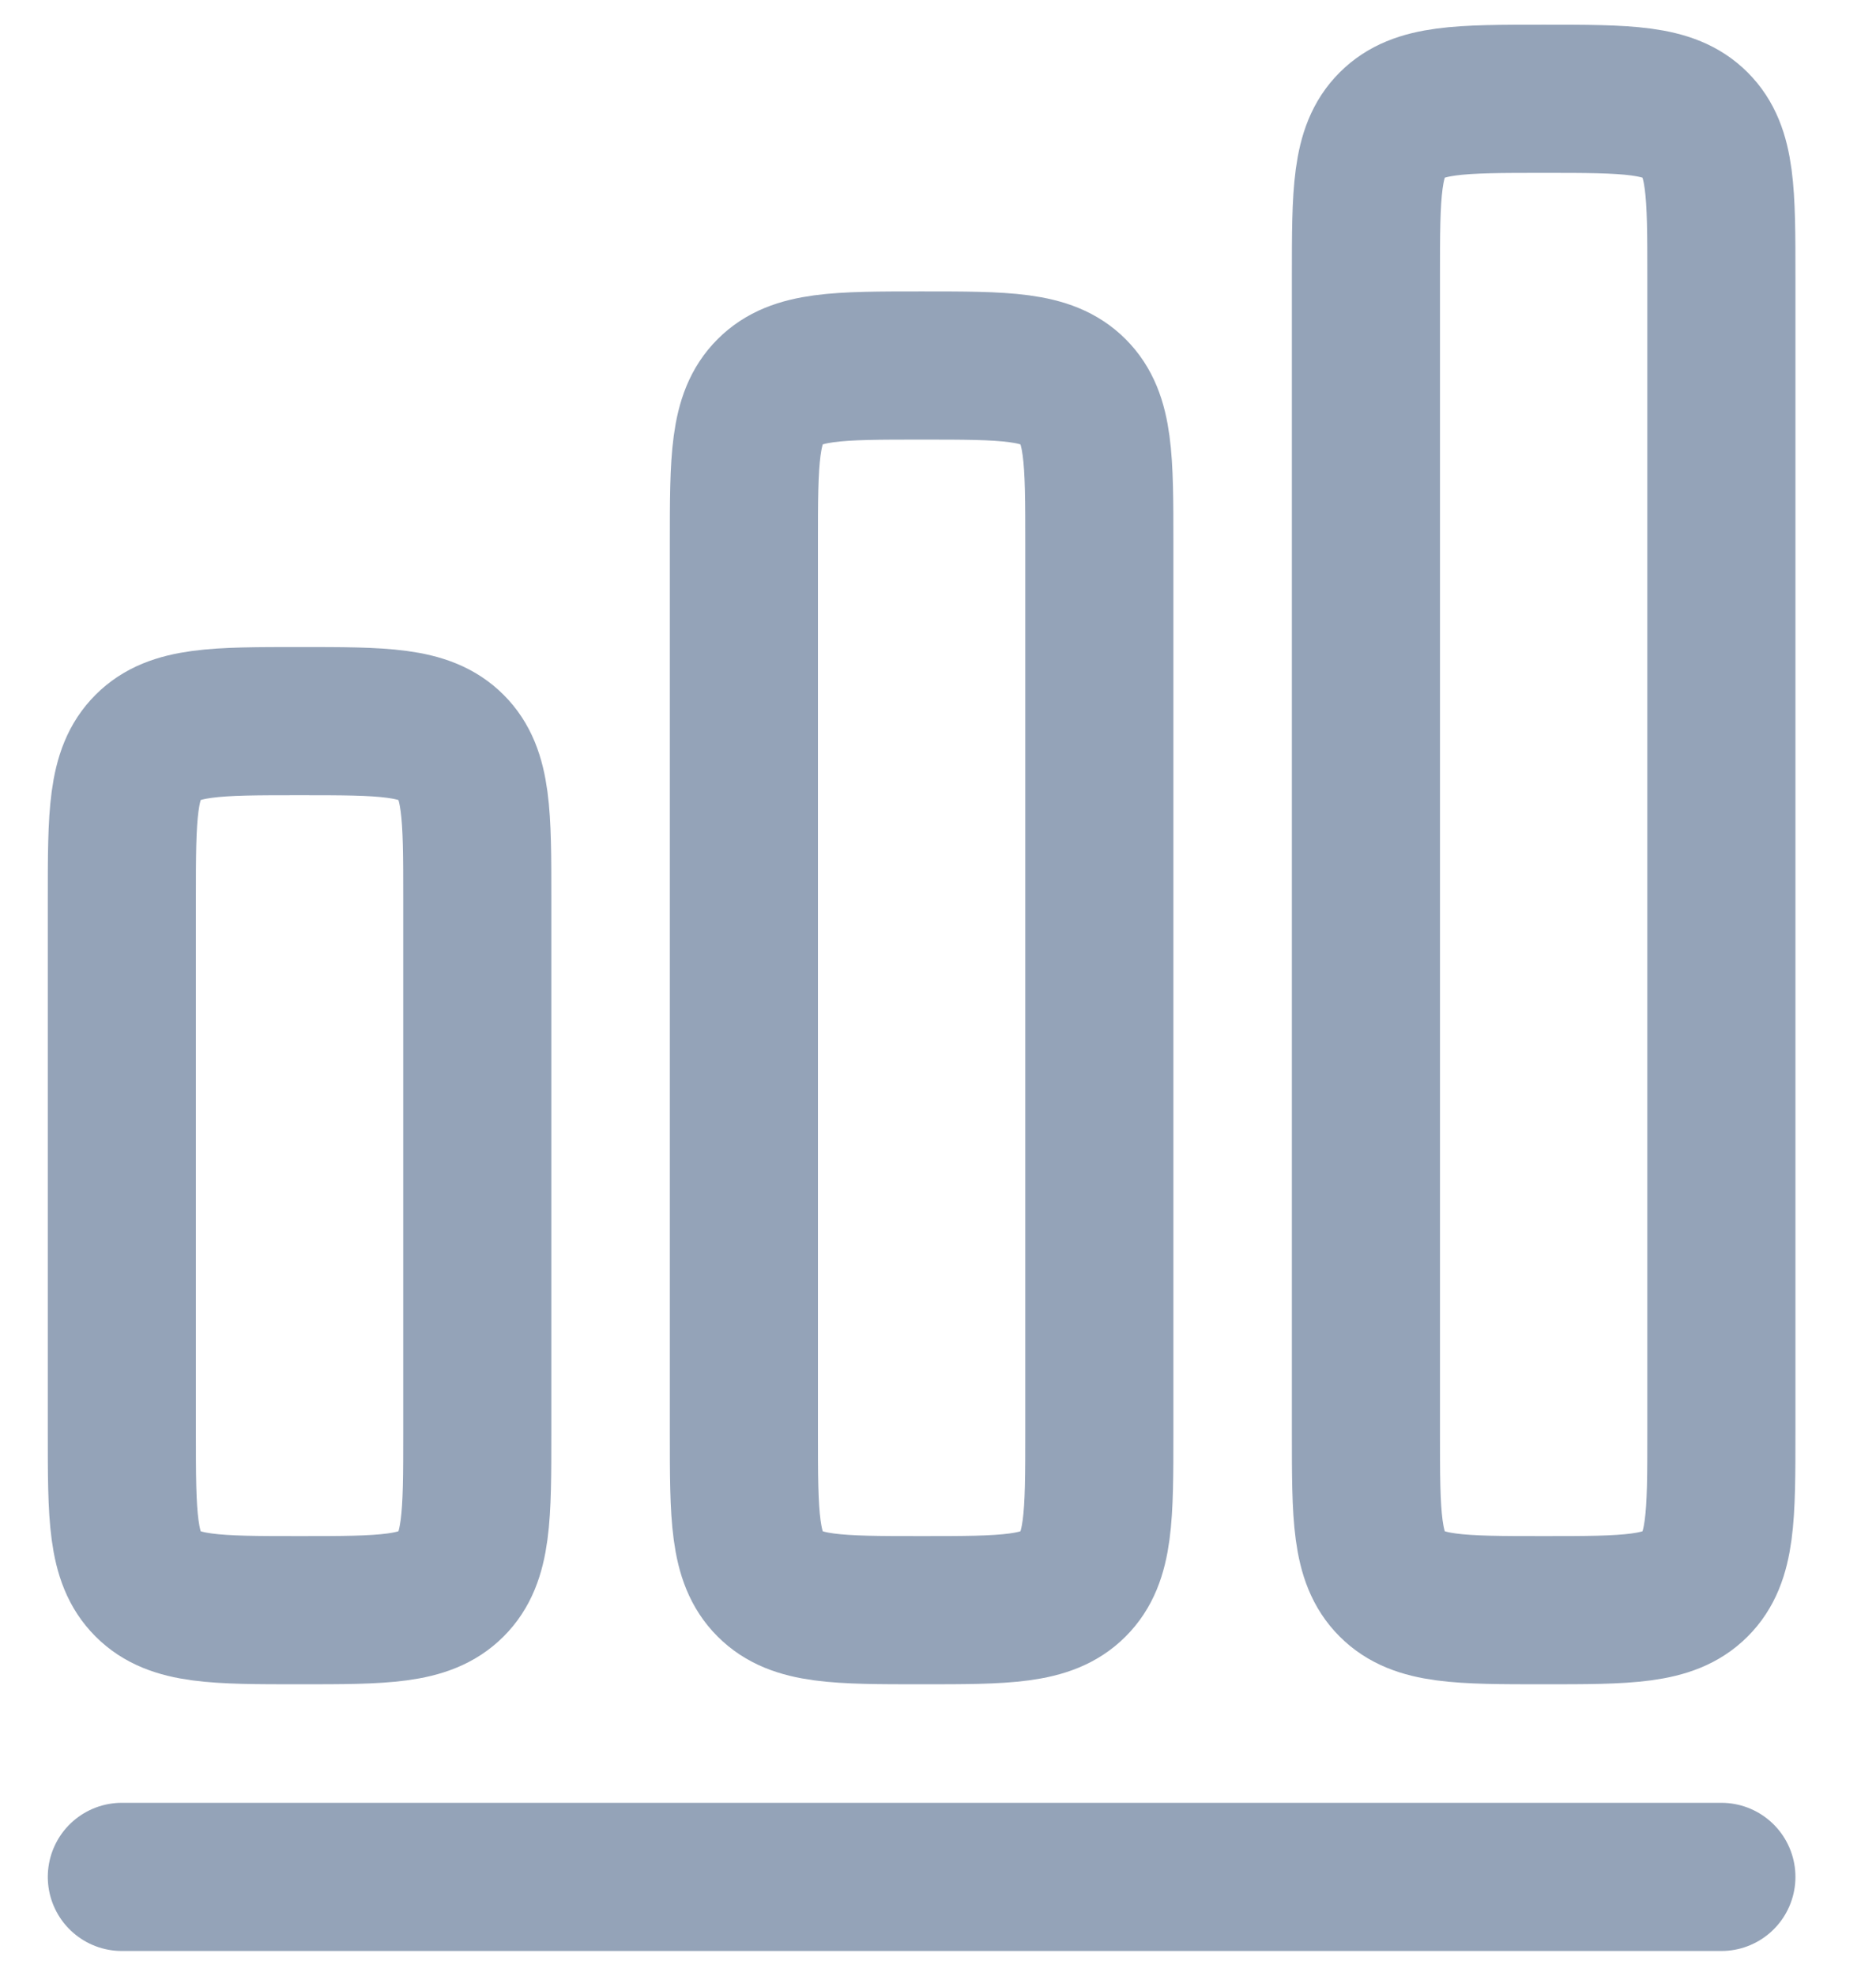 <svg width="19" height="20" viewBox="0 0 19 20" fill="none" xmlns="http://www.w3.org/2000/svg">
<path d="M1.234 19H17.434" stroke="#94A3B8" stroke-width="1.5" stroke-linecap="round" stroke-linejoin="round"/>
<path d="M1.234 9.1C1.234 8.251 1.234 7.827 1.498 7.564C1.761 7.3 2.185 7.3 3.034 7.3C3.883 7.3 4.306 7.3 4.57 7.564C4.834 7.827 4.834 8.251 4.834 9.1V14.5C4.834 15.349 4.834 15.773 4.57 16.036C4.306 16.3 3.883 16.3 3.034 16.3C2.185 16.3 1.761 16.3 1.498 16.036C1.234 15.773 1.234 15.349 1.234 14.5V9.1ZM7.534 5.5C7.534 4.651 7.534 4.227 7.798 3.964C8.061 3.7 8.485 3.7 9.334 3.7C10.183 3.7 10.607 3.7 10.87 3.964C11.134 4.227 11.134 4.651 11.134 5.5V14.5C11.134 15.349 11.134 15.773 10.87 16.036C10.607 16.3 10.183 16.3 9.334 16.3C8.485 16.3 8.061 16.3 7.798 16.036C7.534 15.773 7.534 15.349 7.534 14.5V5.5ZM13.834 2.8C13.834 1.951 13.834 1.527 14.098 1.264C14.361 1 14.785 1 15.634 1C16.483 1 16.907 1 17.17 1.264C17.434 1.527 17.434 1.951 17.434 2.8V14.5C17.434 15.349 17.434 15.773 17.17 16.036C16.907 16.3 16.483 16.3 15.634 16.3C14.785 16.3 14.361 16.3 14.098 16.036C13.834 15.773 13.834 15.349 13.834 14.5V2.8Z" stroke="#94A3B8" stroke-width="1.5"/>
</svg>
